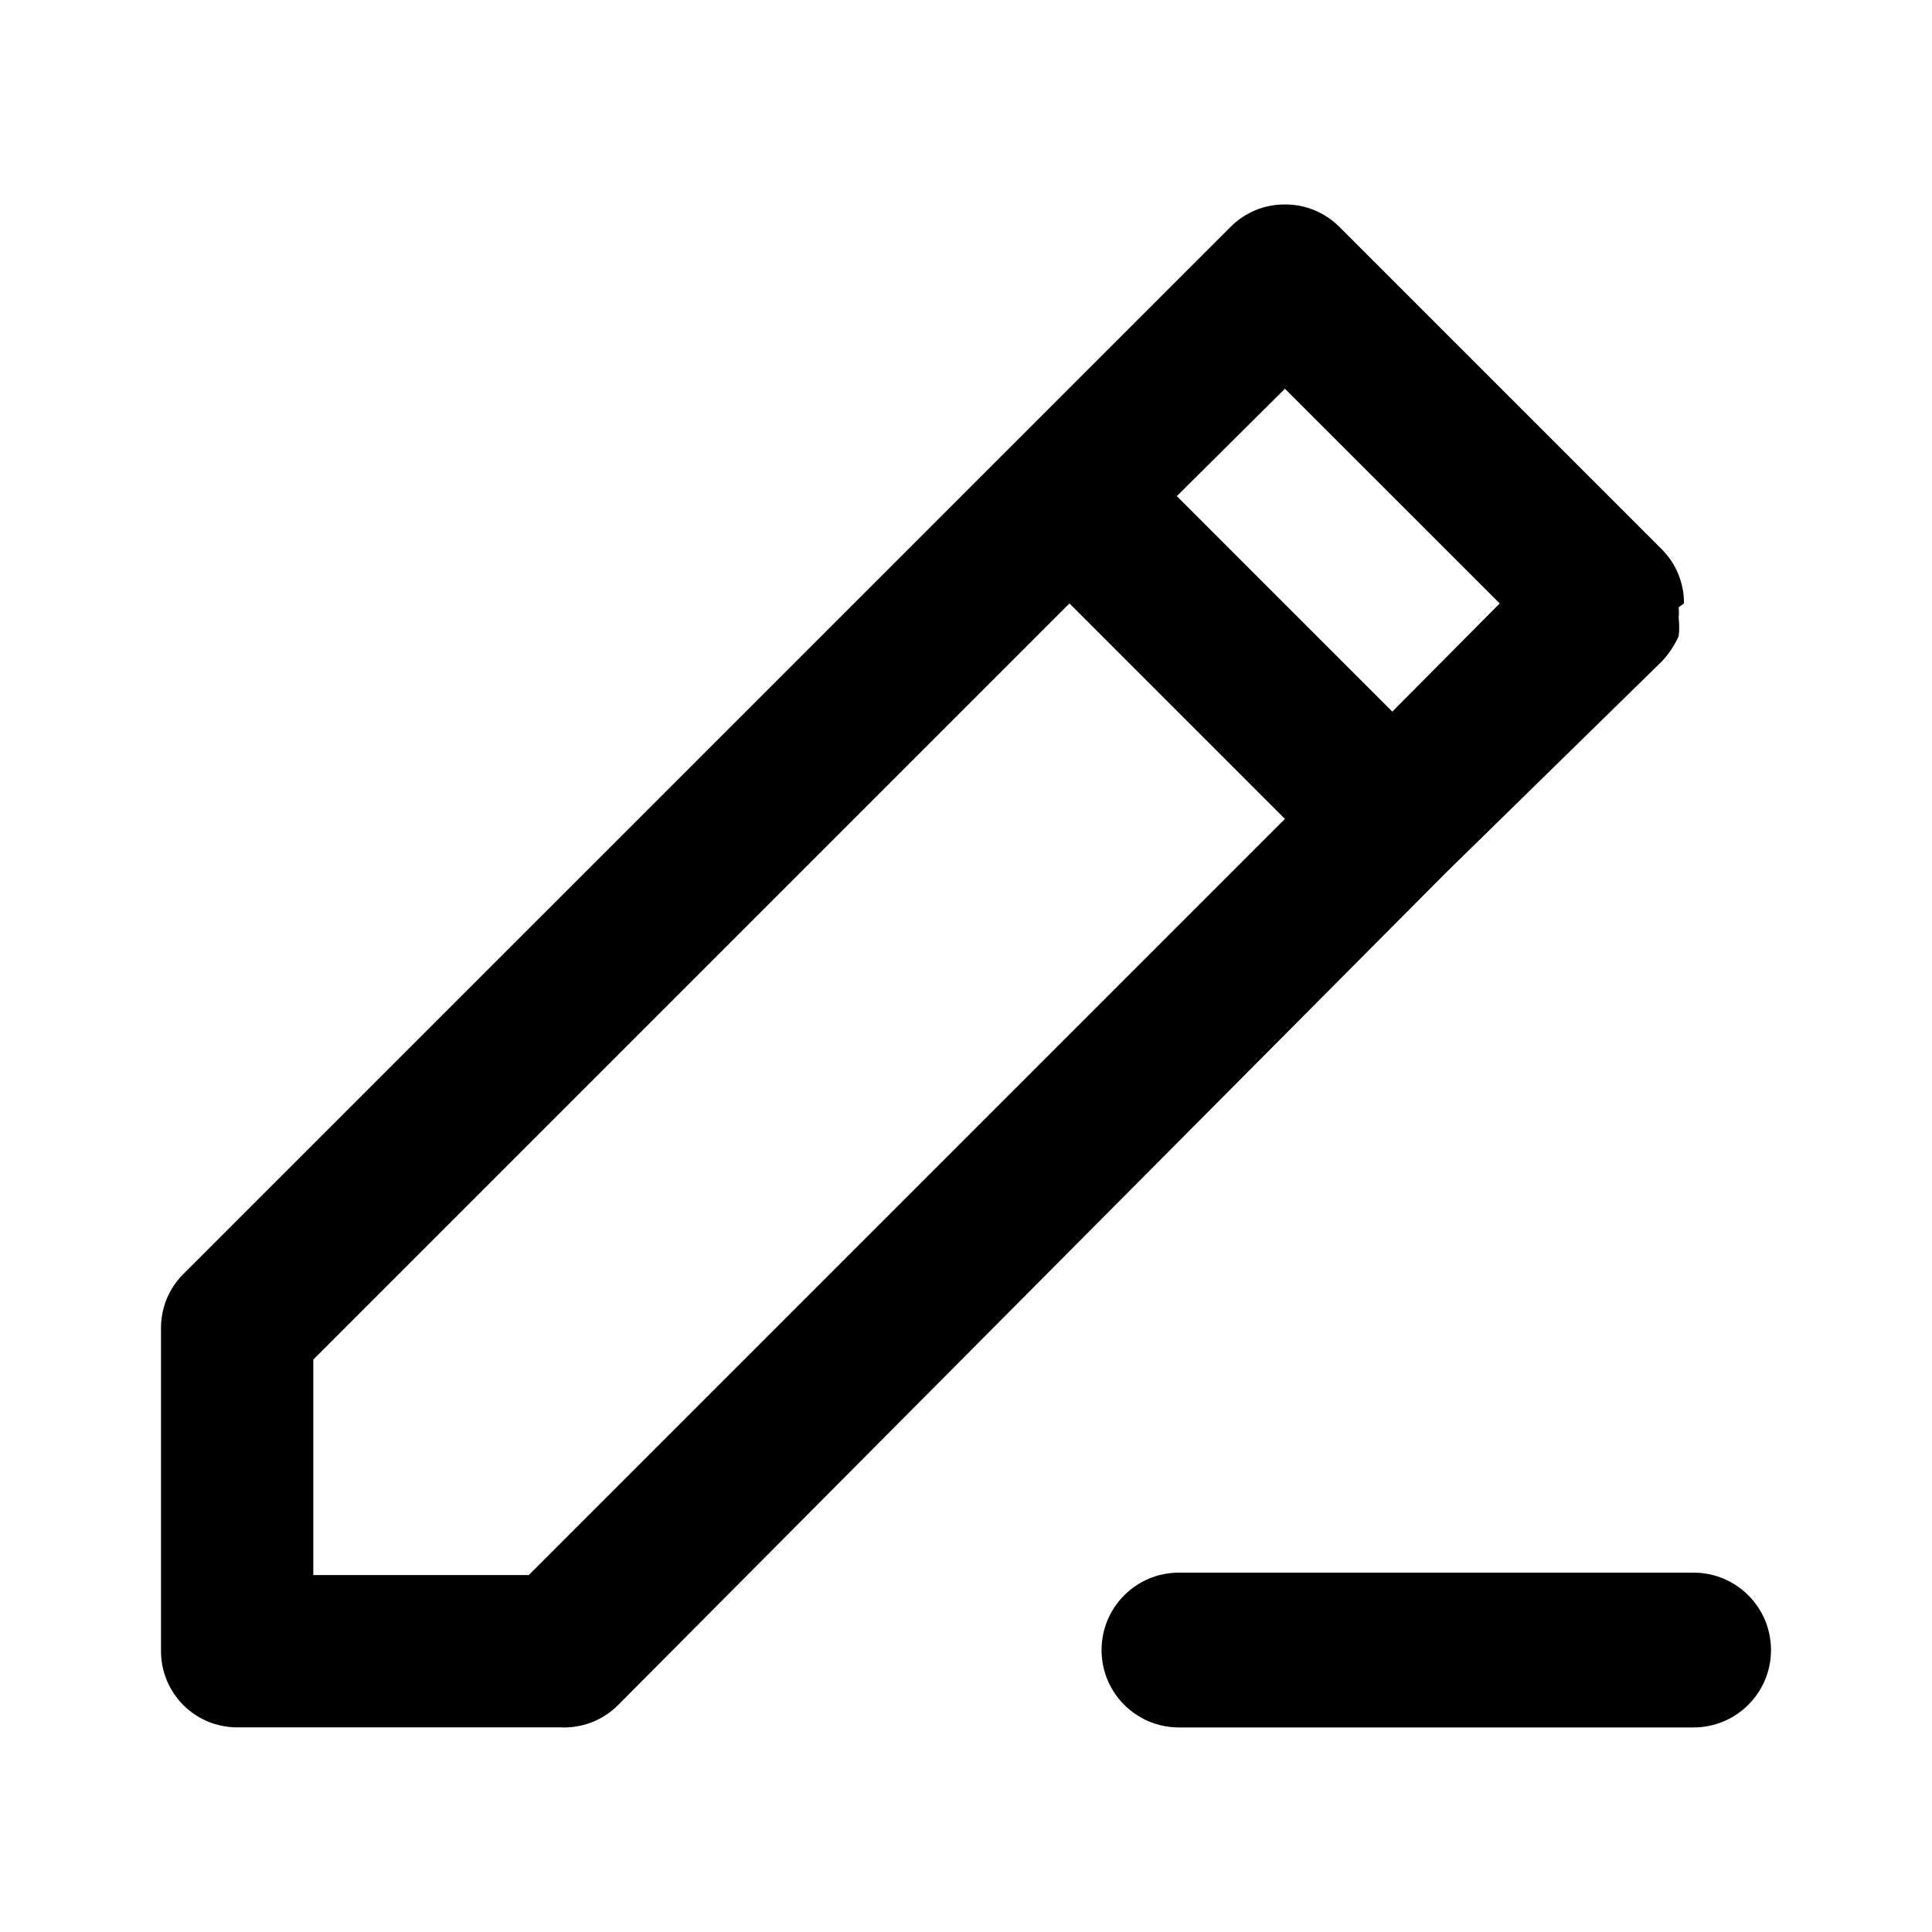 <svg xmlns="http://www.w3.org/2000/svg" width="24" height="24" viewBox="0 0 24 24" fill="none"><rect width="24" height="24" fill="none"/>
<path fill-rule="evenodd" clip-rule="evenodd" d="M20.849 7.133C20.896 7.249 20.92 7.372 20.919 7.496L20.853 7.544C20.857 7.588 20.857 7.632 20.853 7.676C20.862 7.752 20.862 7.828 20.853 7.903C20.801 8.018 20.731 8.124 20.645 8.215L17.958 10.845L7.676 21.183C7.582 21.277 7.469 21.35 7.345 21.397C7.222 21.444 7.089 21.465 6.957 21.458H2.946C2.695 21.458 2.454 21.358 2.277 21.181C2.1 21.003 2 20.763 2 20.512V16.501C1.999 16.377 2.023 16.253 2.07 16.138C2.117 16.023 2.187 15.918 2.274 15.83L15.291 2.814C15.379 2.727 15.484 2.657 15.599 2.61C15.714 2.563 15.838 2.539 15.962 2.54C16.087 2.539 16.21 2.563 16.325 2.61C16.441 2.657 16.545 2.727 16.634 2.814L20.645 6.825C20.732 6.913 20.802 7.018 20.849 7.133ZM3.892 19.566H6.569L15.962 10.173L13.285 7.496L3.892 16.889V19.566ZM14.619 6.163L17.296 8.84L18.63 7.496L15.962 4.829L14.619 6.163Z" fill="black"/>
<path d="M14.645 19.536C14.114 19.536 13.684 19.966 13.684 20.498C13.684 21.029 14.114 21.459 14.645 21.459H21.038C21.569 21.459 22 21.029 22 20.498C22 19.966 21.569 19.536 21.038 19.536H14.645Z" fill="black"/>
</svg>
